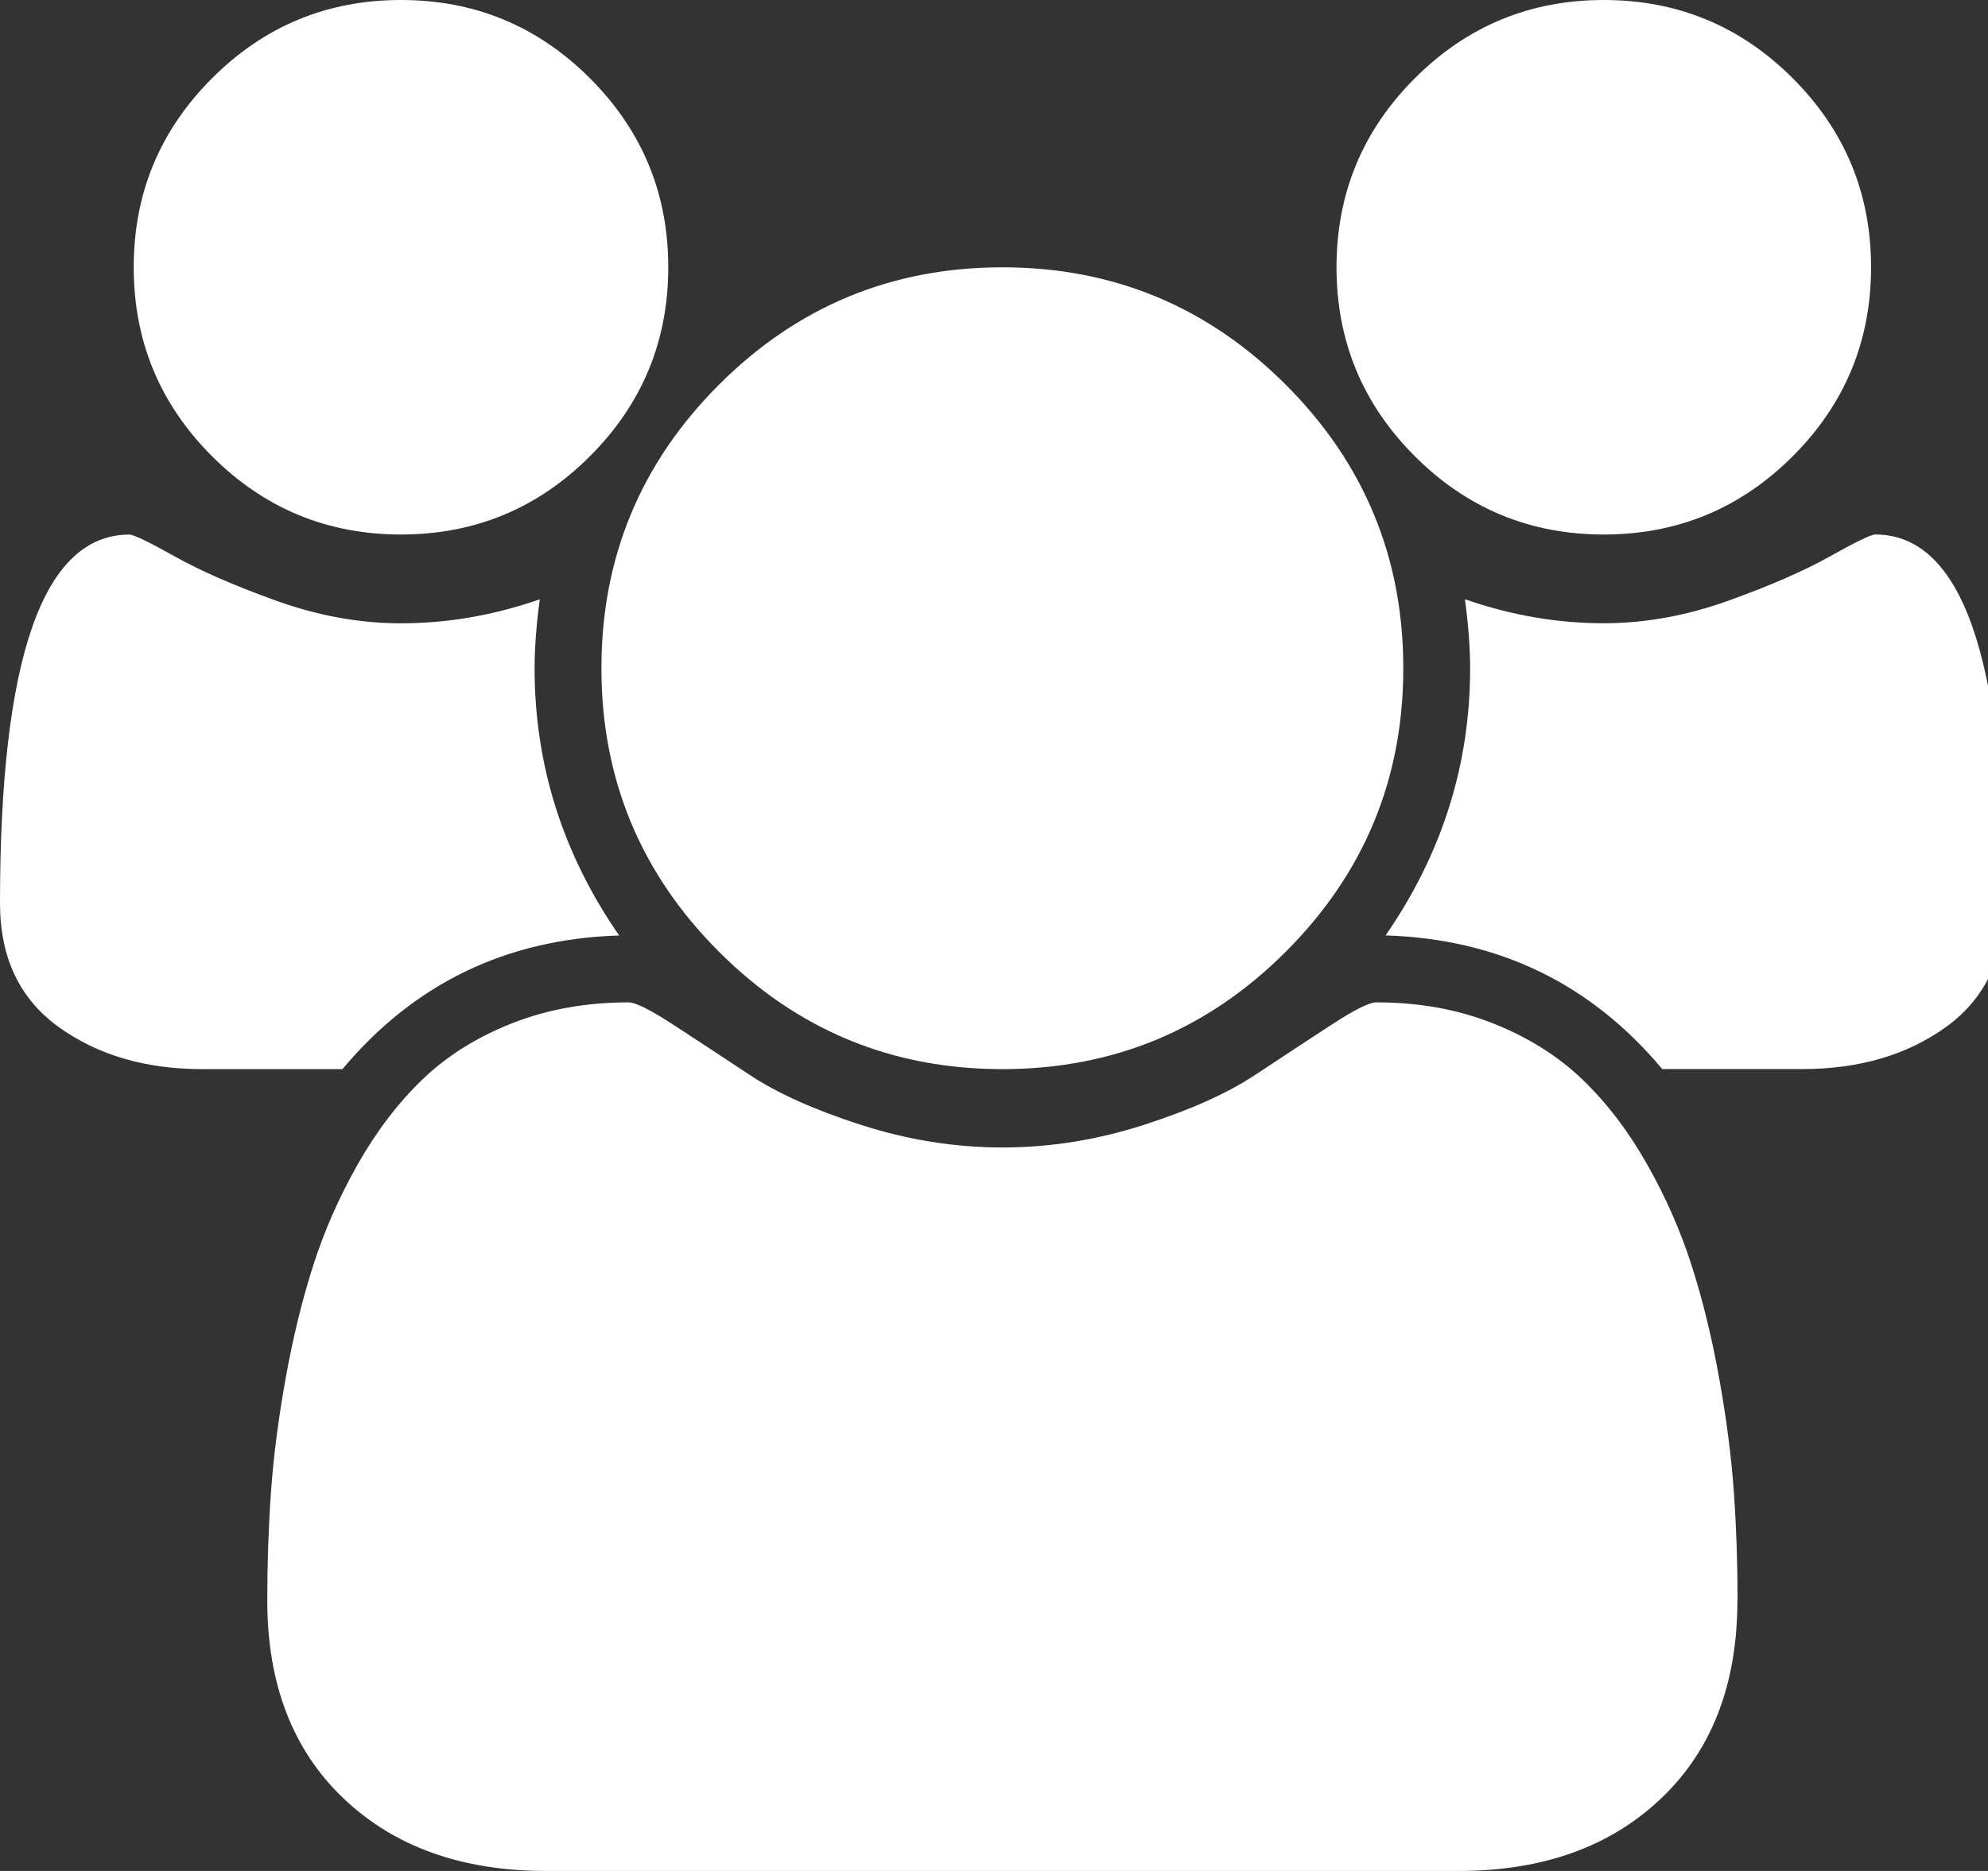 <?xml version="1.0" encoding="utf-8"?>
<!-- Generated by IcoMoon.io -->
<!DOCTYPE svg PUBLIC "-//W3C//DTD SVG 1.1//EN" "http://www.w3.org/Graphics/SVG/1.1/DTD/svg11.dtd">
<svg version="1.1" xmlns="http://www.w3.org/2000/svg" xmlns:xlink="http://www.w3.org/1999/xlink" width="34" height="32" viewBox="0 0 34 32">
<rect x="0" y="0" width="34" height="32" fill="#333333" stroke="none"/>
<g>
</g>
	<path d="M10.589 16q-2.893 0.089-4.732 2.286h-2.393q-1.464 0-2.464-0.723t-1-2.116q0-6.304 2.214-6.304 0.107 0 0.777 0.375t1.741 0.759 2.125 0.384q1.196 0 2.375-0.411-0.089 0.661-0.089 1.179 0 2.482 1.446 4.571zM29.714 27.375q0 2.143-1.304 3.384t-3.464 1.241h-15.607q-2.161 0-3.464-1.241t-1.304-3.384q0-0.946 0.063-1.848t0.25-1.946 0.473-1.938 0.768-1.741 1.107-1.446 1.527-0.955 1.991-0.357q0.179 0 0.768 0.384t1.304 0.857 1.911 0.857 2.411 0.384 2.411-0.384 1.911-0.857 1.304-0.857 0.768-0.384q1.089 0 1.991 0.357t1.527 0.955 1.107 1.446 0.768 1.741 0.473 1.938 0.25 1.946 0.063 1.848zM11.429 4.571q0 1.893-1.339 3.232t-3.232 1.339-3.232-1.339-1.339-3.232 1.339-3.232 3.232-1.339 3.232 1.339 1.339 3.232zM24 11.429q0 2.839-2.009 4.848t-4.848 2.009-4.848-2.009-2.009-4.848 2.009-4.848 4.848-2.009 4.848 2.009 2.009 4.848zM34.286 15.446q0 1.393-1 2.116t-2.464 0.723h-2.393q-1.839-2.196-4.732-2.286 1.446-2.089 1.446-4.571 0-0.518-0.089-1.179 1.179 0.411 2.375 0.411 1.054 0 2.125-0.384t1.741-0.759 0.777-0.375q2.214 0 2.214 6.304zM32 4.571q0 1.893-1.339 3.232t-3.232 1.339-3.232-1.339-1.339-3.232 1.339-3.232 3.232-1.339 3.232 1.339 1.339 3.232z" fill="#ffffff" />
</svg>
